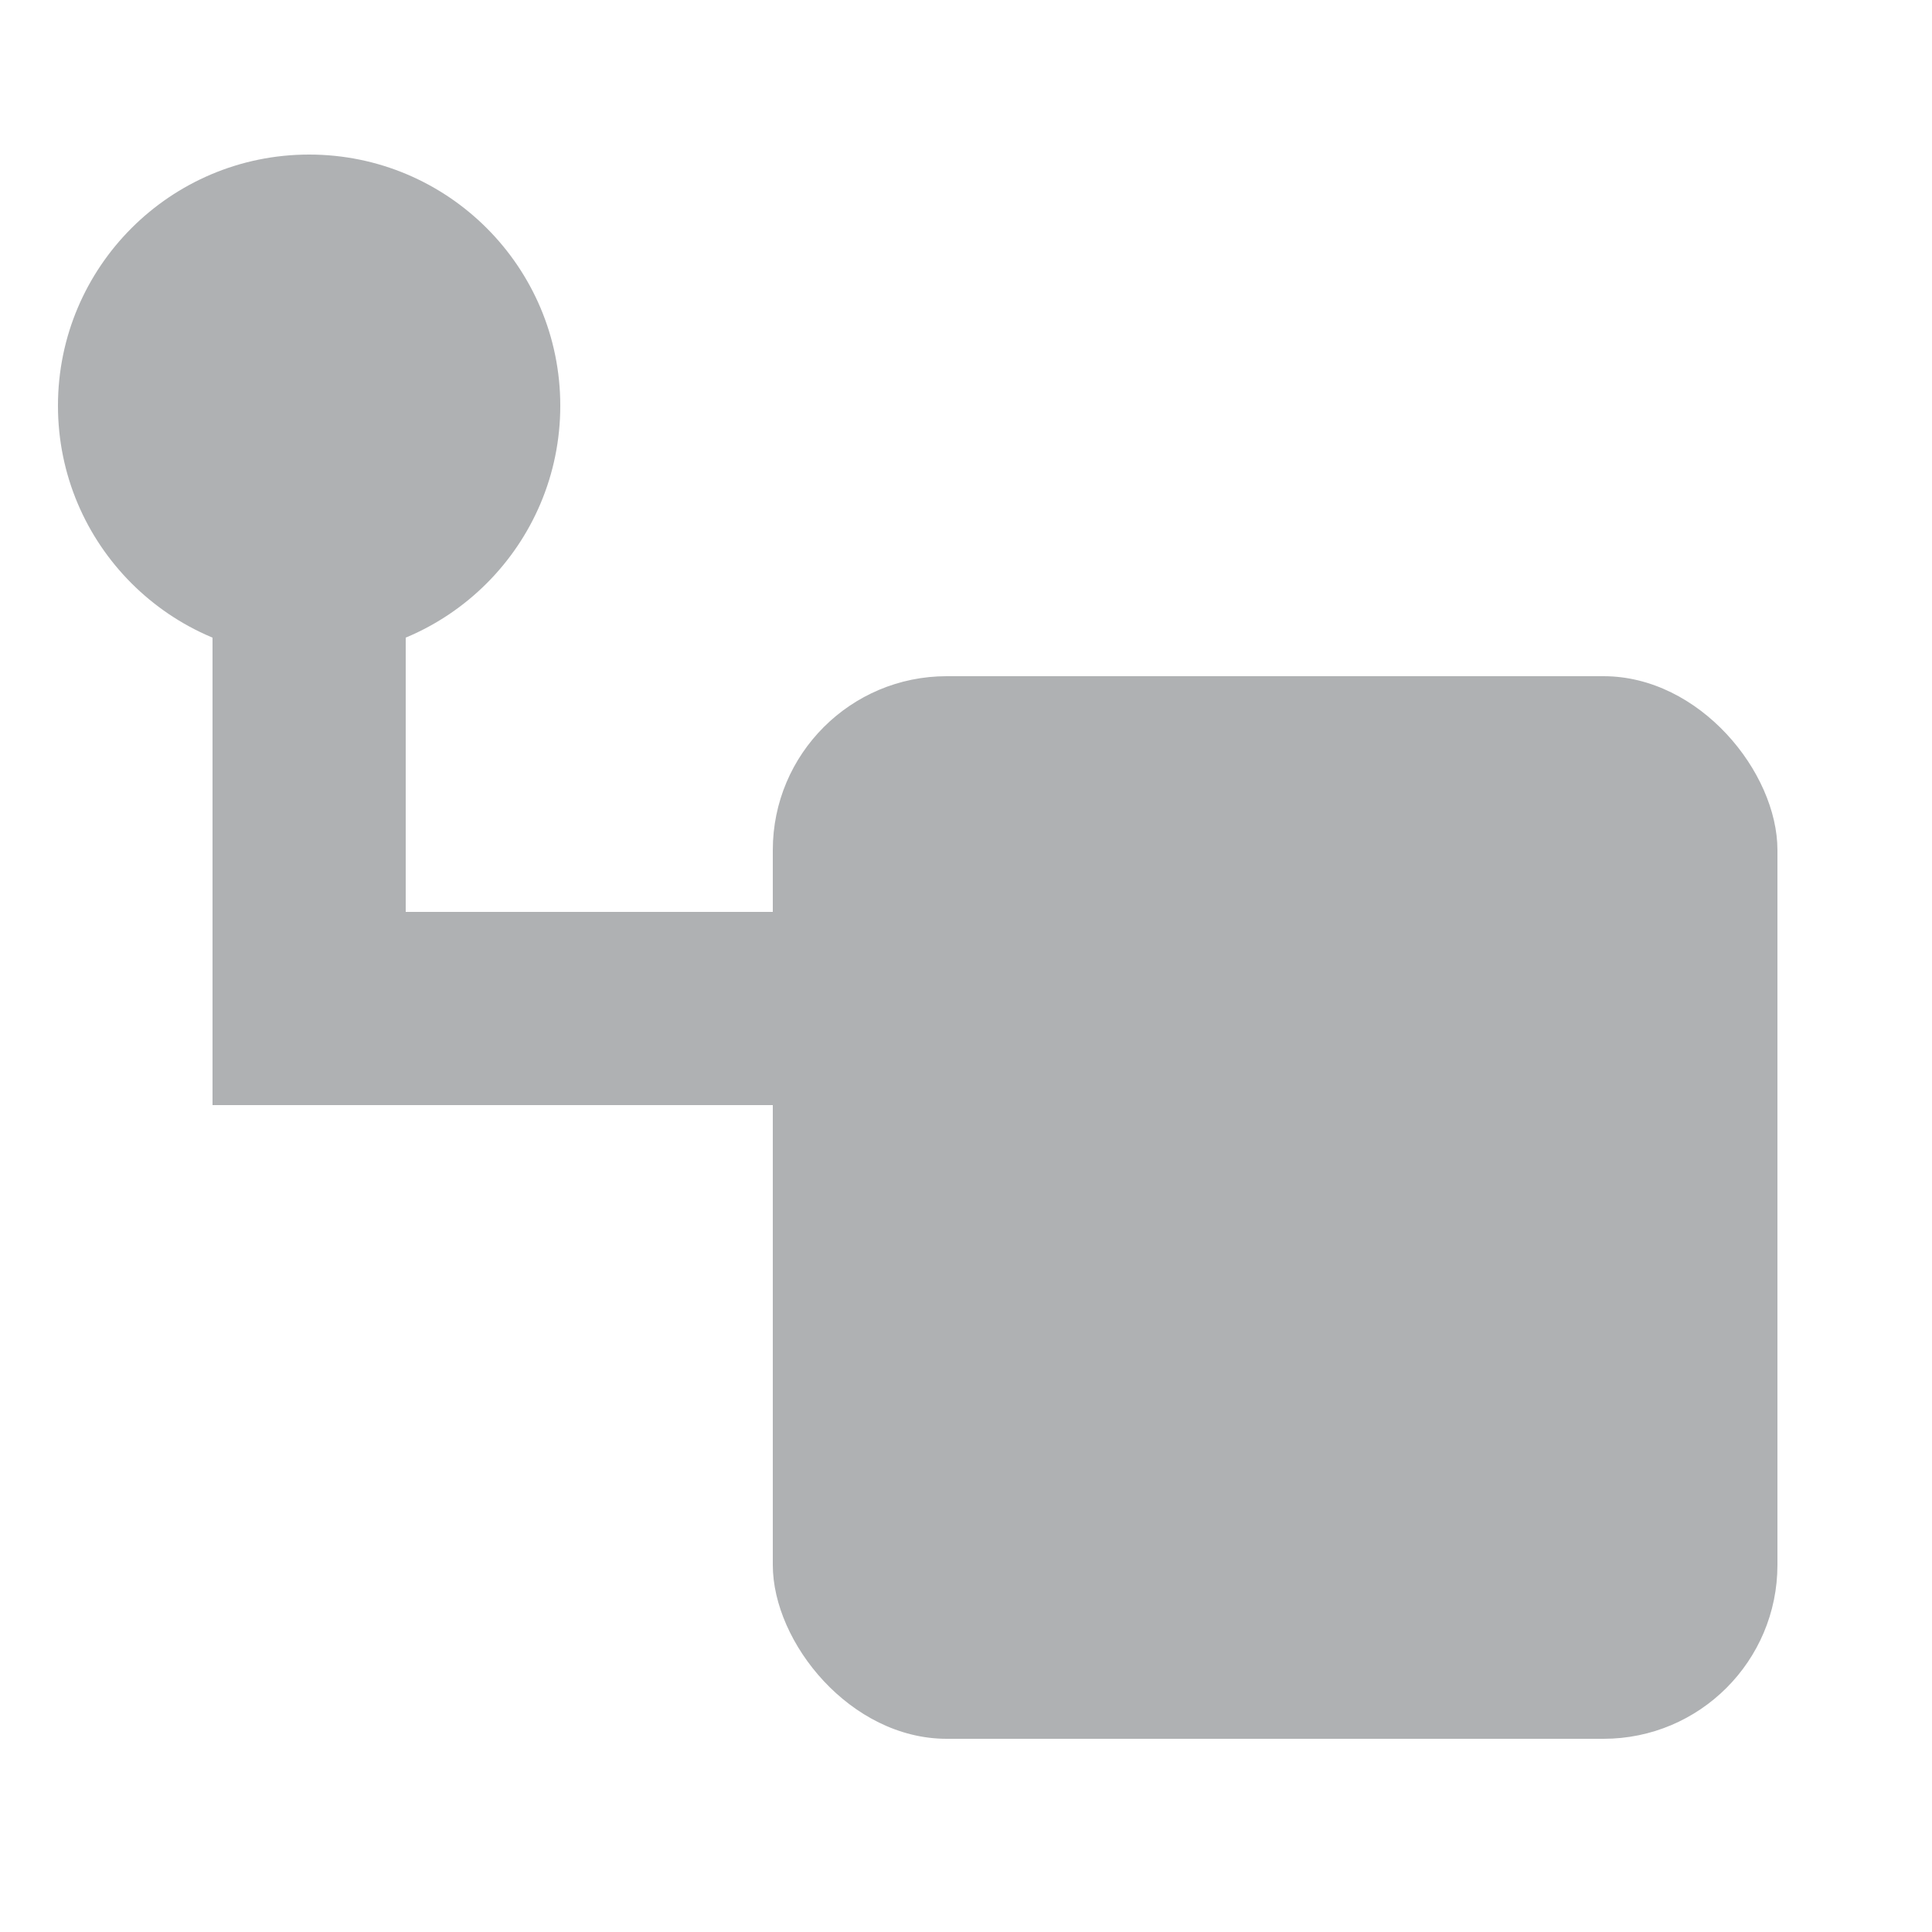 <?xml version="1.0" encoding="UTF-8" standalone="no"?>
<svg width="16" height="16" fill="none" viewBox="0 0 10 9" version="1.1" xmlns="http://www.w3.org/2000/svg">
  <circle style="fill:#AFB1B3;stroke:none" cx="1.6" cy="1.6" r="1.3" />
  <rect style="fill:#AFB1B3;stroke:none" width="5.2" height="5.5" x="4" y="3" ry="0.9" rx="0.9" />
  <path style="fill:none;stroke:#AFB1B3;stroke-width:1" d="m 1.6,1.6 0,3.12 2.4,0" />
</svg>


